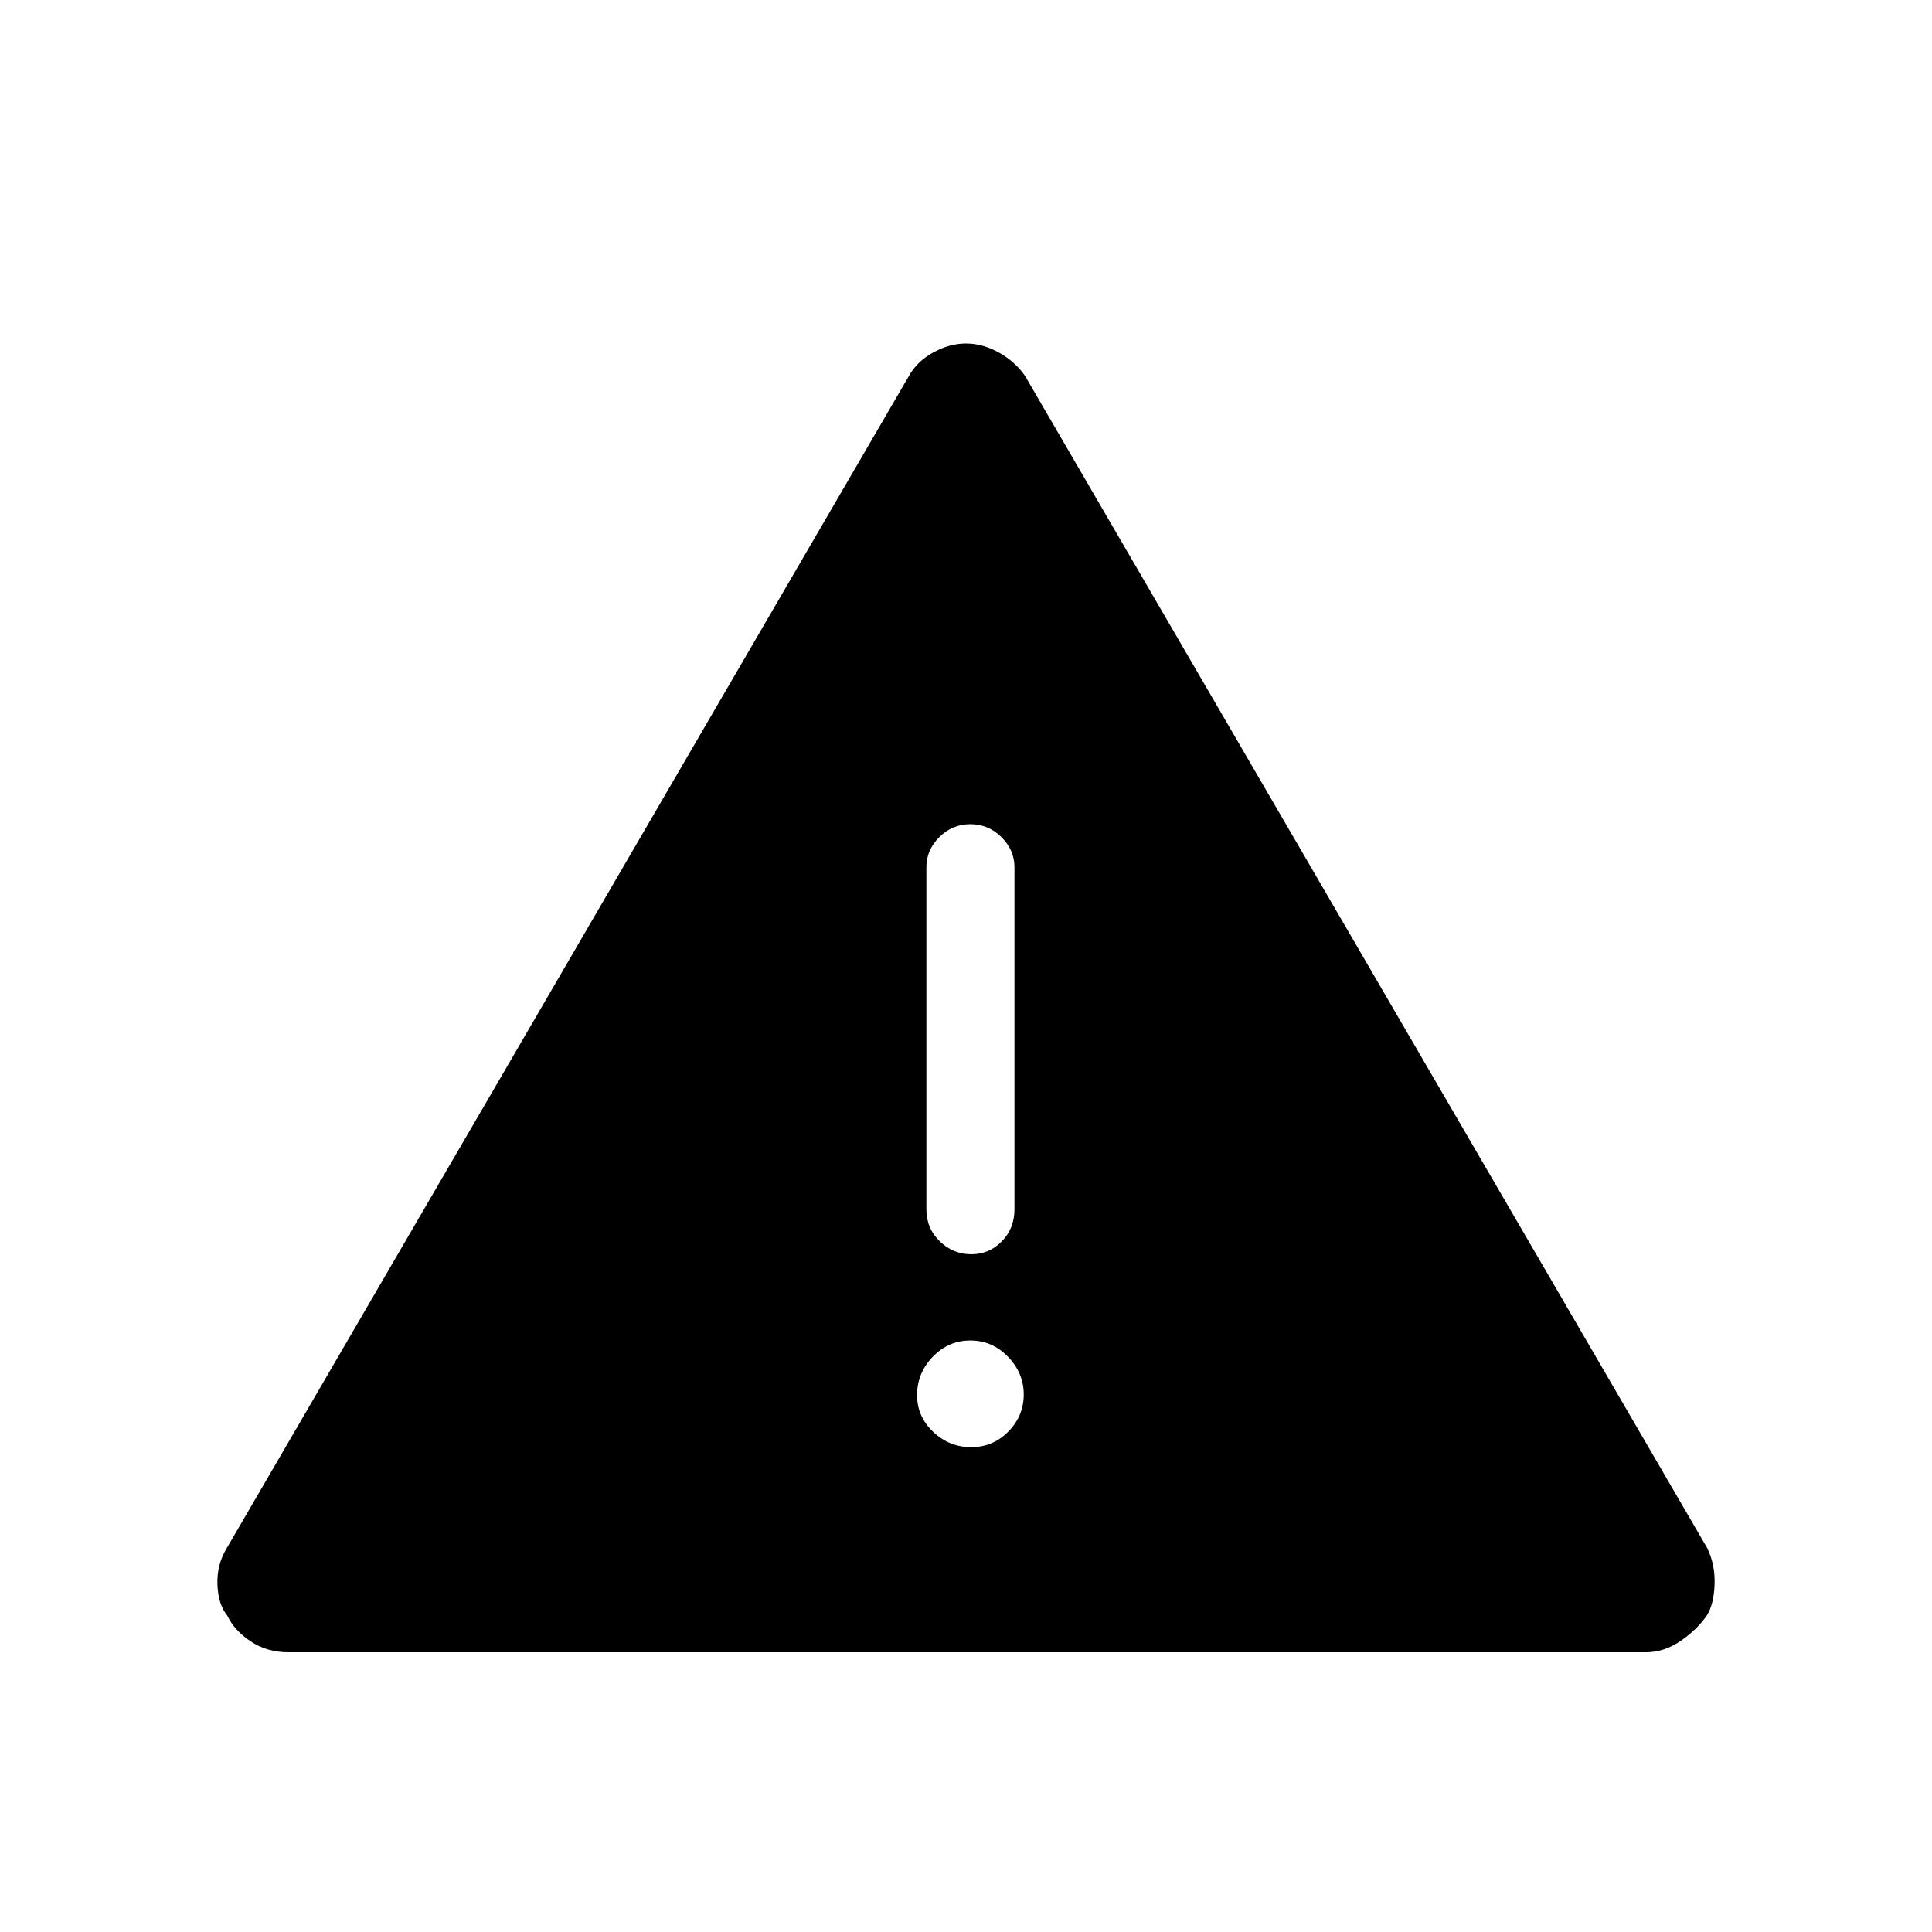 <svg xmlns="http://www.w3.org/2000/svg" height="48" viewBox="0 -960 960 960" width="48"><path d="M143.26-139q-10.59 0-18.7-5.41-8.11-5.42-11.64-12.82-4.52-5.52-4.88-15.49-.35-9.97 4.76-18.23l338.78-582.12q3.96-7.24 12.07-11.74 8.12-4.5 16.35-4.5 8.23 0 16.35 4.5 8.11 4.5 13.07 11.74L848.2-190.95q4.11 8.26 3.76 18.23-.36 9.97-3.88 15.49-4.88 7.05-13.06 12.64-8.17 5.59-17.28 5.59H143.26Zm339.31-101.92q10.89 0 18.51-7.79 7.61-7.79 7.61-18.38 0-10.6-7.8-18.72-7.81-8.11-18.7-8.11-10.9 0-18.7 8.08-7.8 8.08-7.8 19.11 0 10.6 7.99 18.2 7.99 7.61 18.89 7.61Zm.02-95.85q8.95 0 15.22-6.42 6.27-6.43 6.27-15.96v-169.93q0-8.56-6.49-14.97-6.48-6.41-15.43-6.41t-15.4 6.41q-6.45 6.41-6.45 14.97v169.93q0 9.53 6.67 15.96 6.67 6.42 15.61 6.42Z"/></svg>